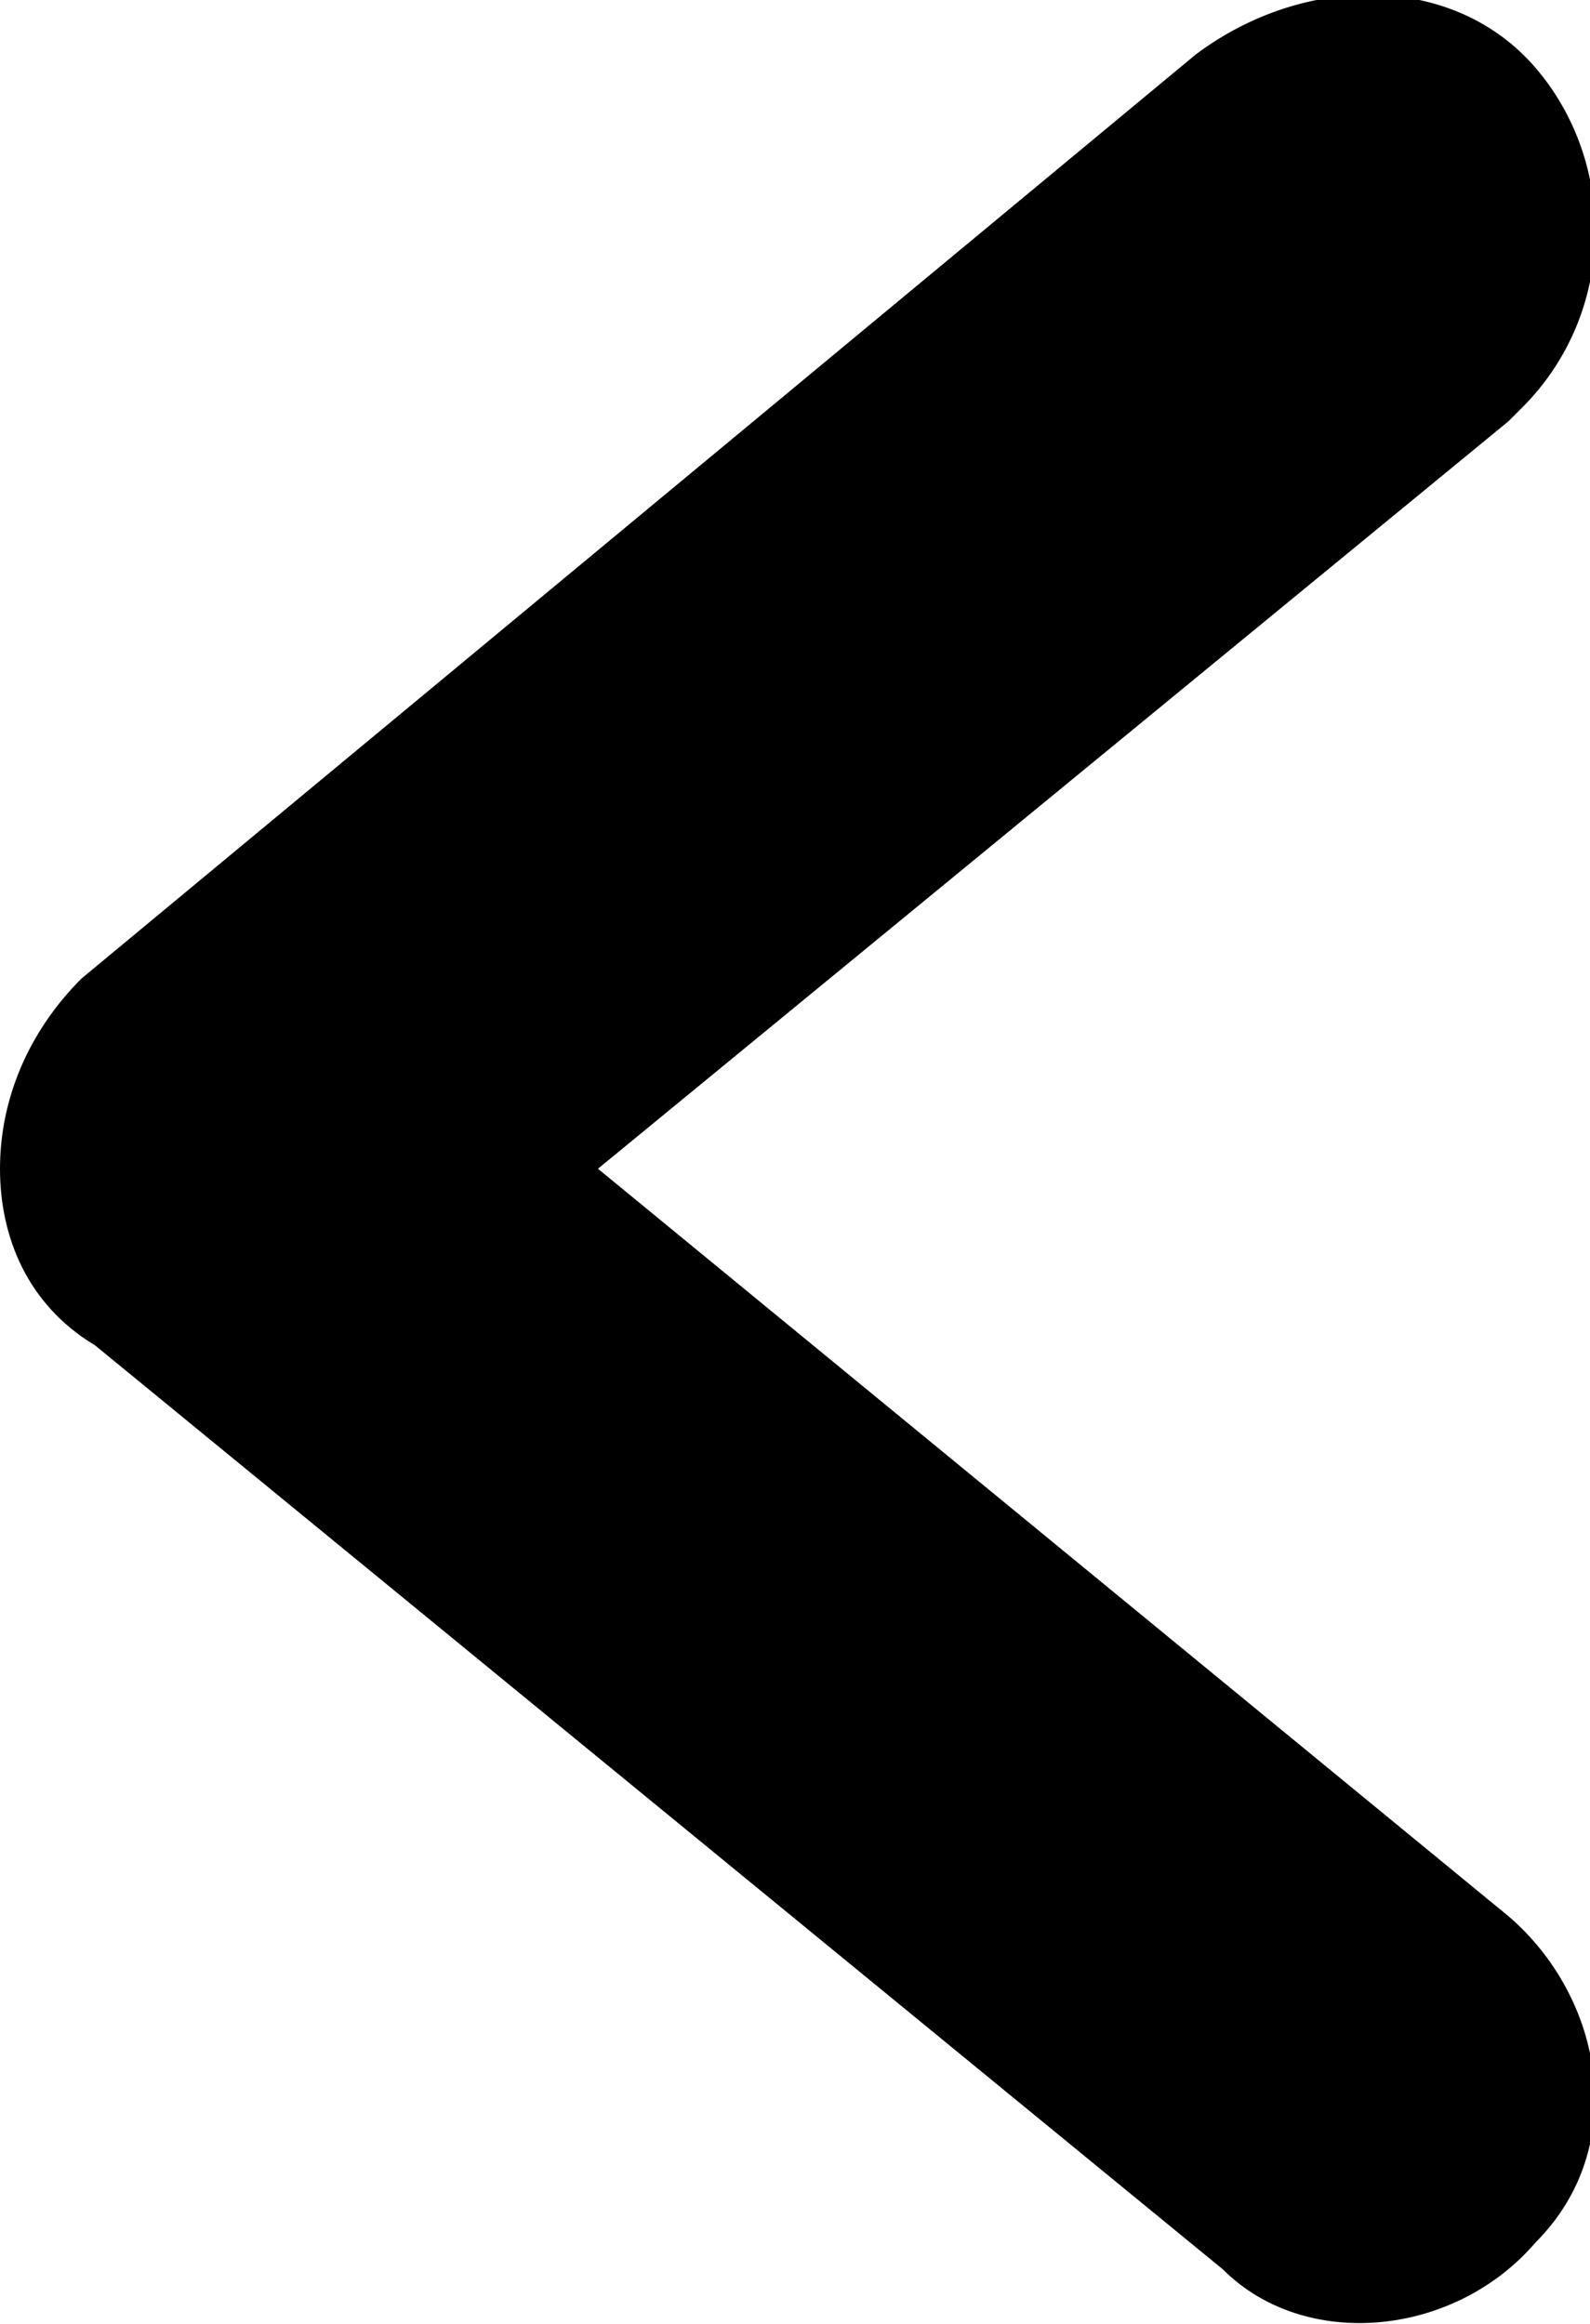 <?xml version="1.0" encoding="utf-8"?>
<!-- Generator: Adobe Illustrator 26.0.1, SVG Export Plug-In . SVG Version: 6.00 Build 0)  -->
<svg version="1.1" id="Layer_1" xmlns="http://www.w3.org/2000/svg" xmlns:xlink="http://www.w3.org/1999/xlink" x="0px" y="0px"
	 viewBox="0 0 11.7 17.1" style="enable-background:new 0 0 11.7 17.1;" xml:space="preserve">
<path d="M0,8.6c0,0.5,0.2,1,0.7,1.3L9,16.7c0.6,0.6,1.7,0.5,2.3-0.2c0.7-0.7,0.5-1.8-0.2-2.4L4.4,8.6l6.7-5.5L11.2,3
	c0.7-0.7,0.7-1.8,0.1-2.5S9.6-0.2,8.8,0.4L0.6,7.2C0.2,7.6,0,8.1,0,8.6z"/>
</svg>
